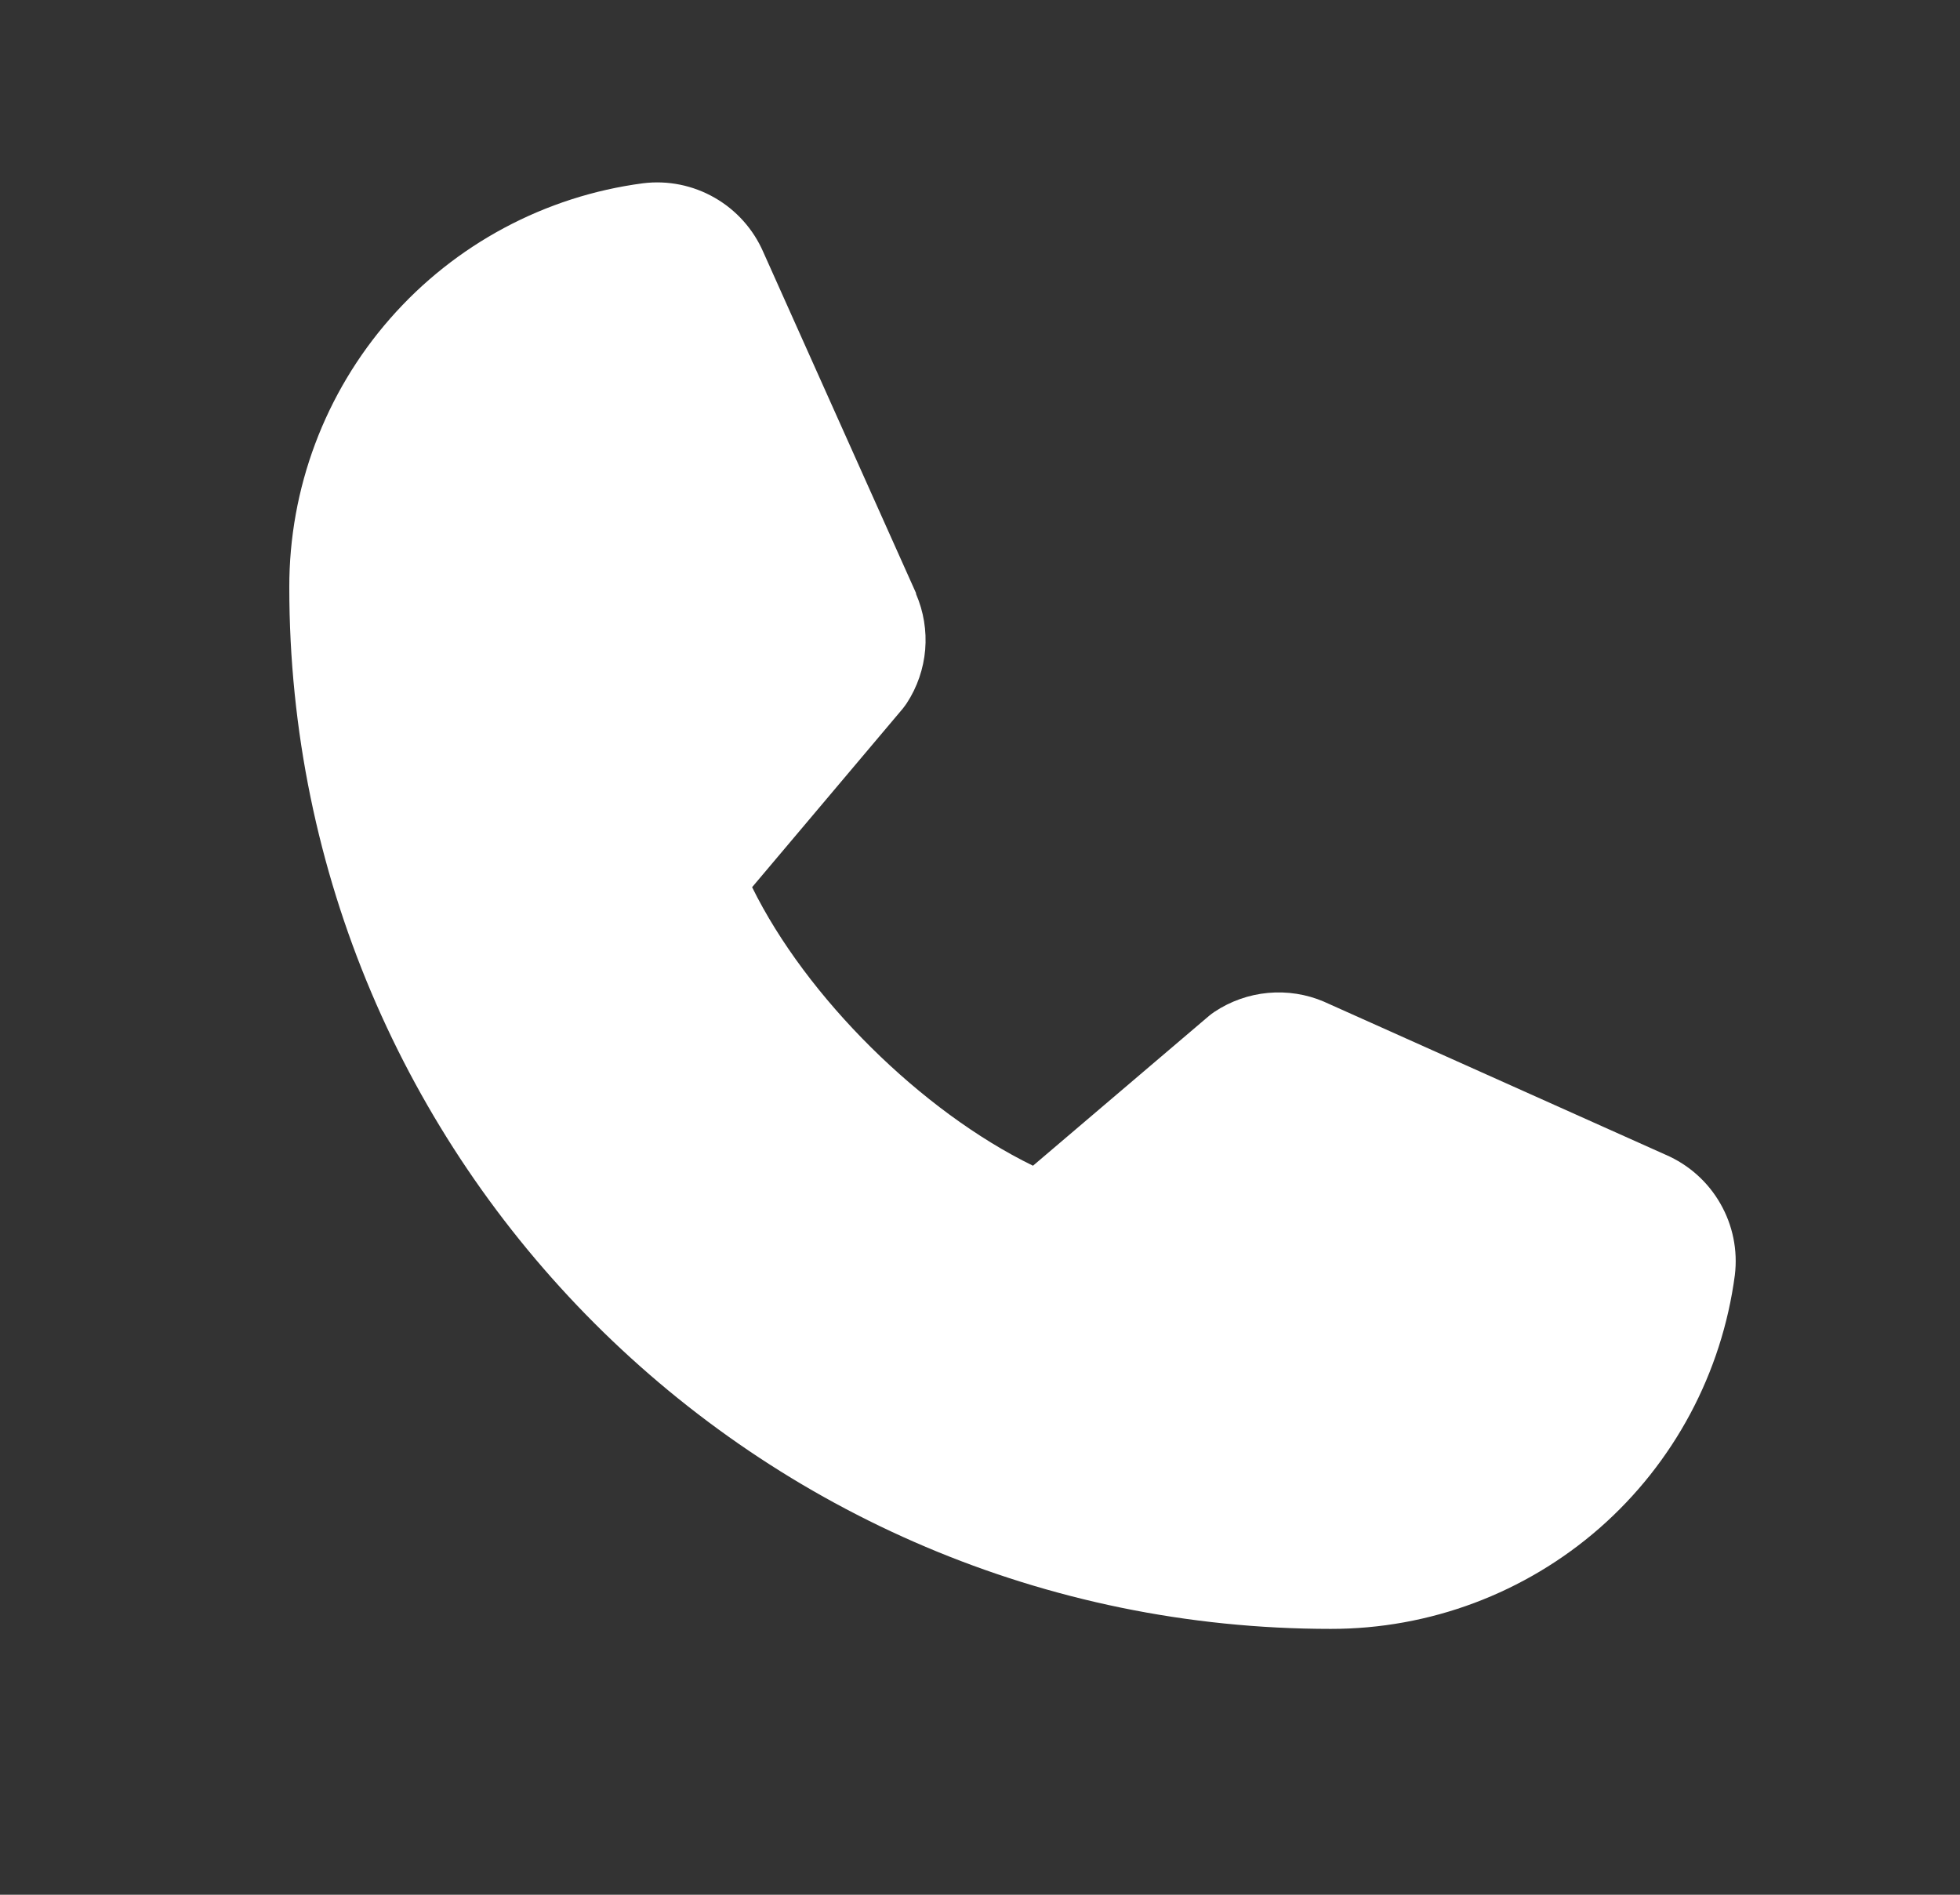 <svg width="30" height="29" viewBox="0 0 30 29" fill="none" xmlns="http://www.w3.org/2000/svg">
<rect x="0" y="0" width="30" height="29" fill="#333333" stroke="none"/>
<path d="M26.554 19.515C26.356 21.015 25.62 22.392 24.482 23.389C23.343 24.385 21.881 24.933 20.368 24.931C11.579 24.931 4.428 17.78 4.428 8.99C4.425 7.477 4.973 6.015 5.97 4.877C6.966 3.739 8.343 3.002 9.843 2.805C10.222 2.758 10.607 2.836 10.938 3.026C11.27 3.216 11.531 3.508 11.683 3.858L14.021 9.078V9.091C14.137 9.359 14.185 9.652 14.161 9.944C14.136 10.235 14.04 10.516 13.88 10.761C13.86 10.791 13.839 10.819 13.817 10.847L11.512 13.579C12.341 15.264 14.104 17.01 15.811 17.842L18.505 15.549C18.532 15.527 18.559 15.506 18.588 15.487C18.833 15.324 19.115 15.224 19.408 15.197C19.701 15.17 19.997 15.216 20.267 15.332L20.282 15.339L25.497 17.675C25.848 17.827 26.141 18.088 26.331 18.42C26.522 18.751 26.6 19.136 26.554 19.515Z" fill="white"/>
</svg>
